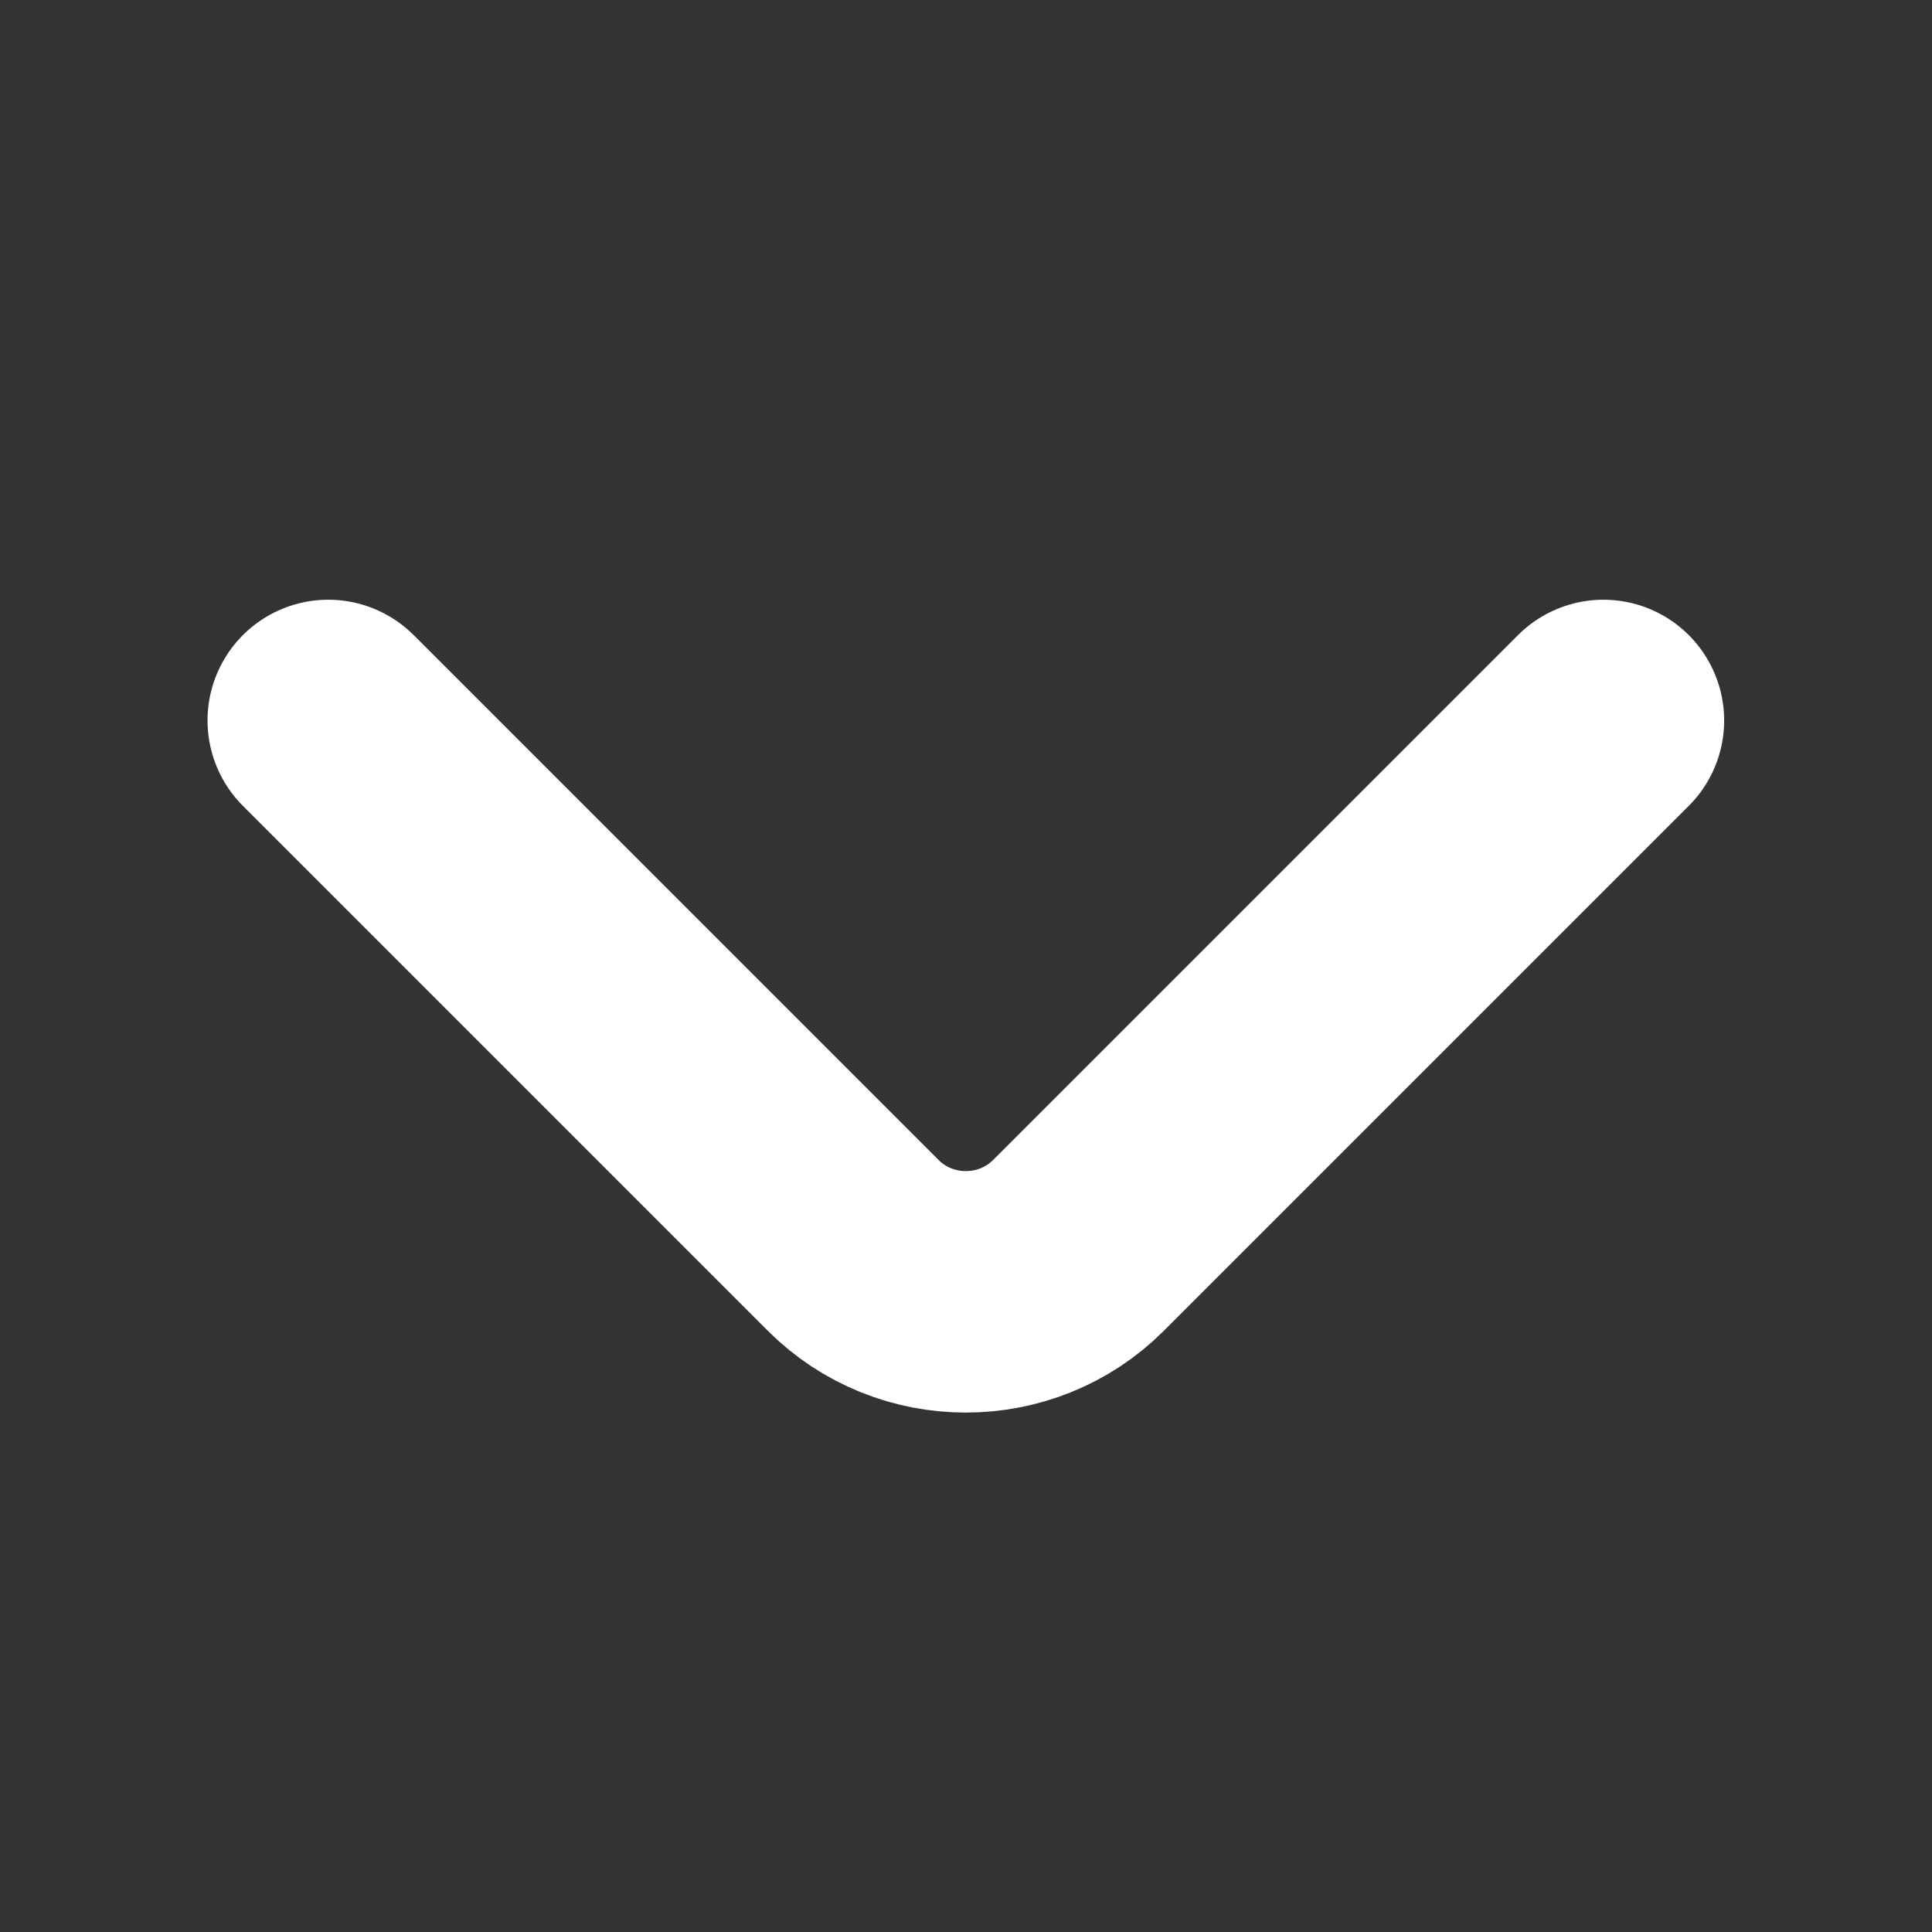 <svg width="12" height="12" viewBox="0 0 12 12" fill="none" xmlns="http://www.w3.org/2000/svg">
<rect x="0" y="0" width="12" height="12" fill="#333333" stroke="none"/>
<path d="M9.959 4.475L6.699 7.735C6.314 8.12 5.684 8.12 5.299 7.735L2.039 4.475" stroke="white" stroke-width="1.5" stroke-miterlimit="10" stroke-linecap="round" stroke-linejoin="round"/>
</svg>
